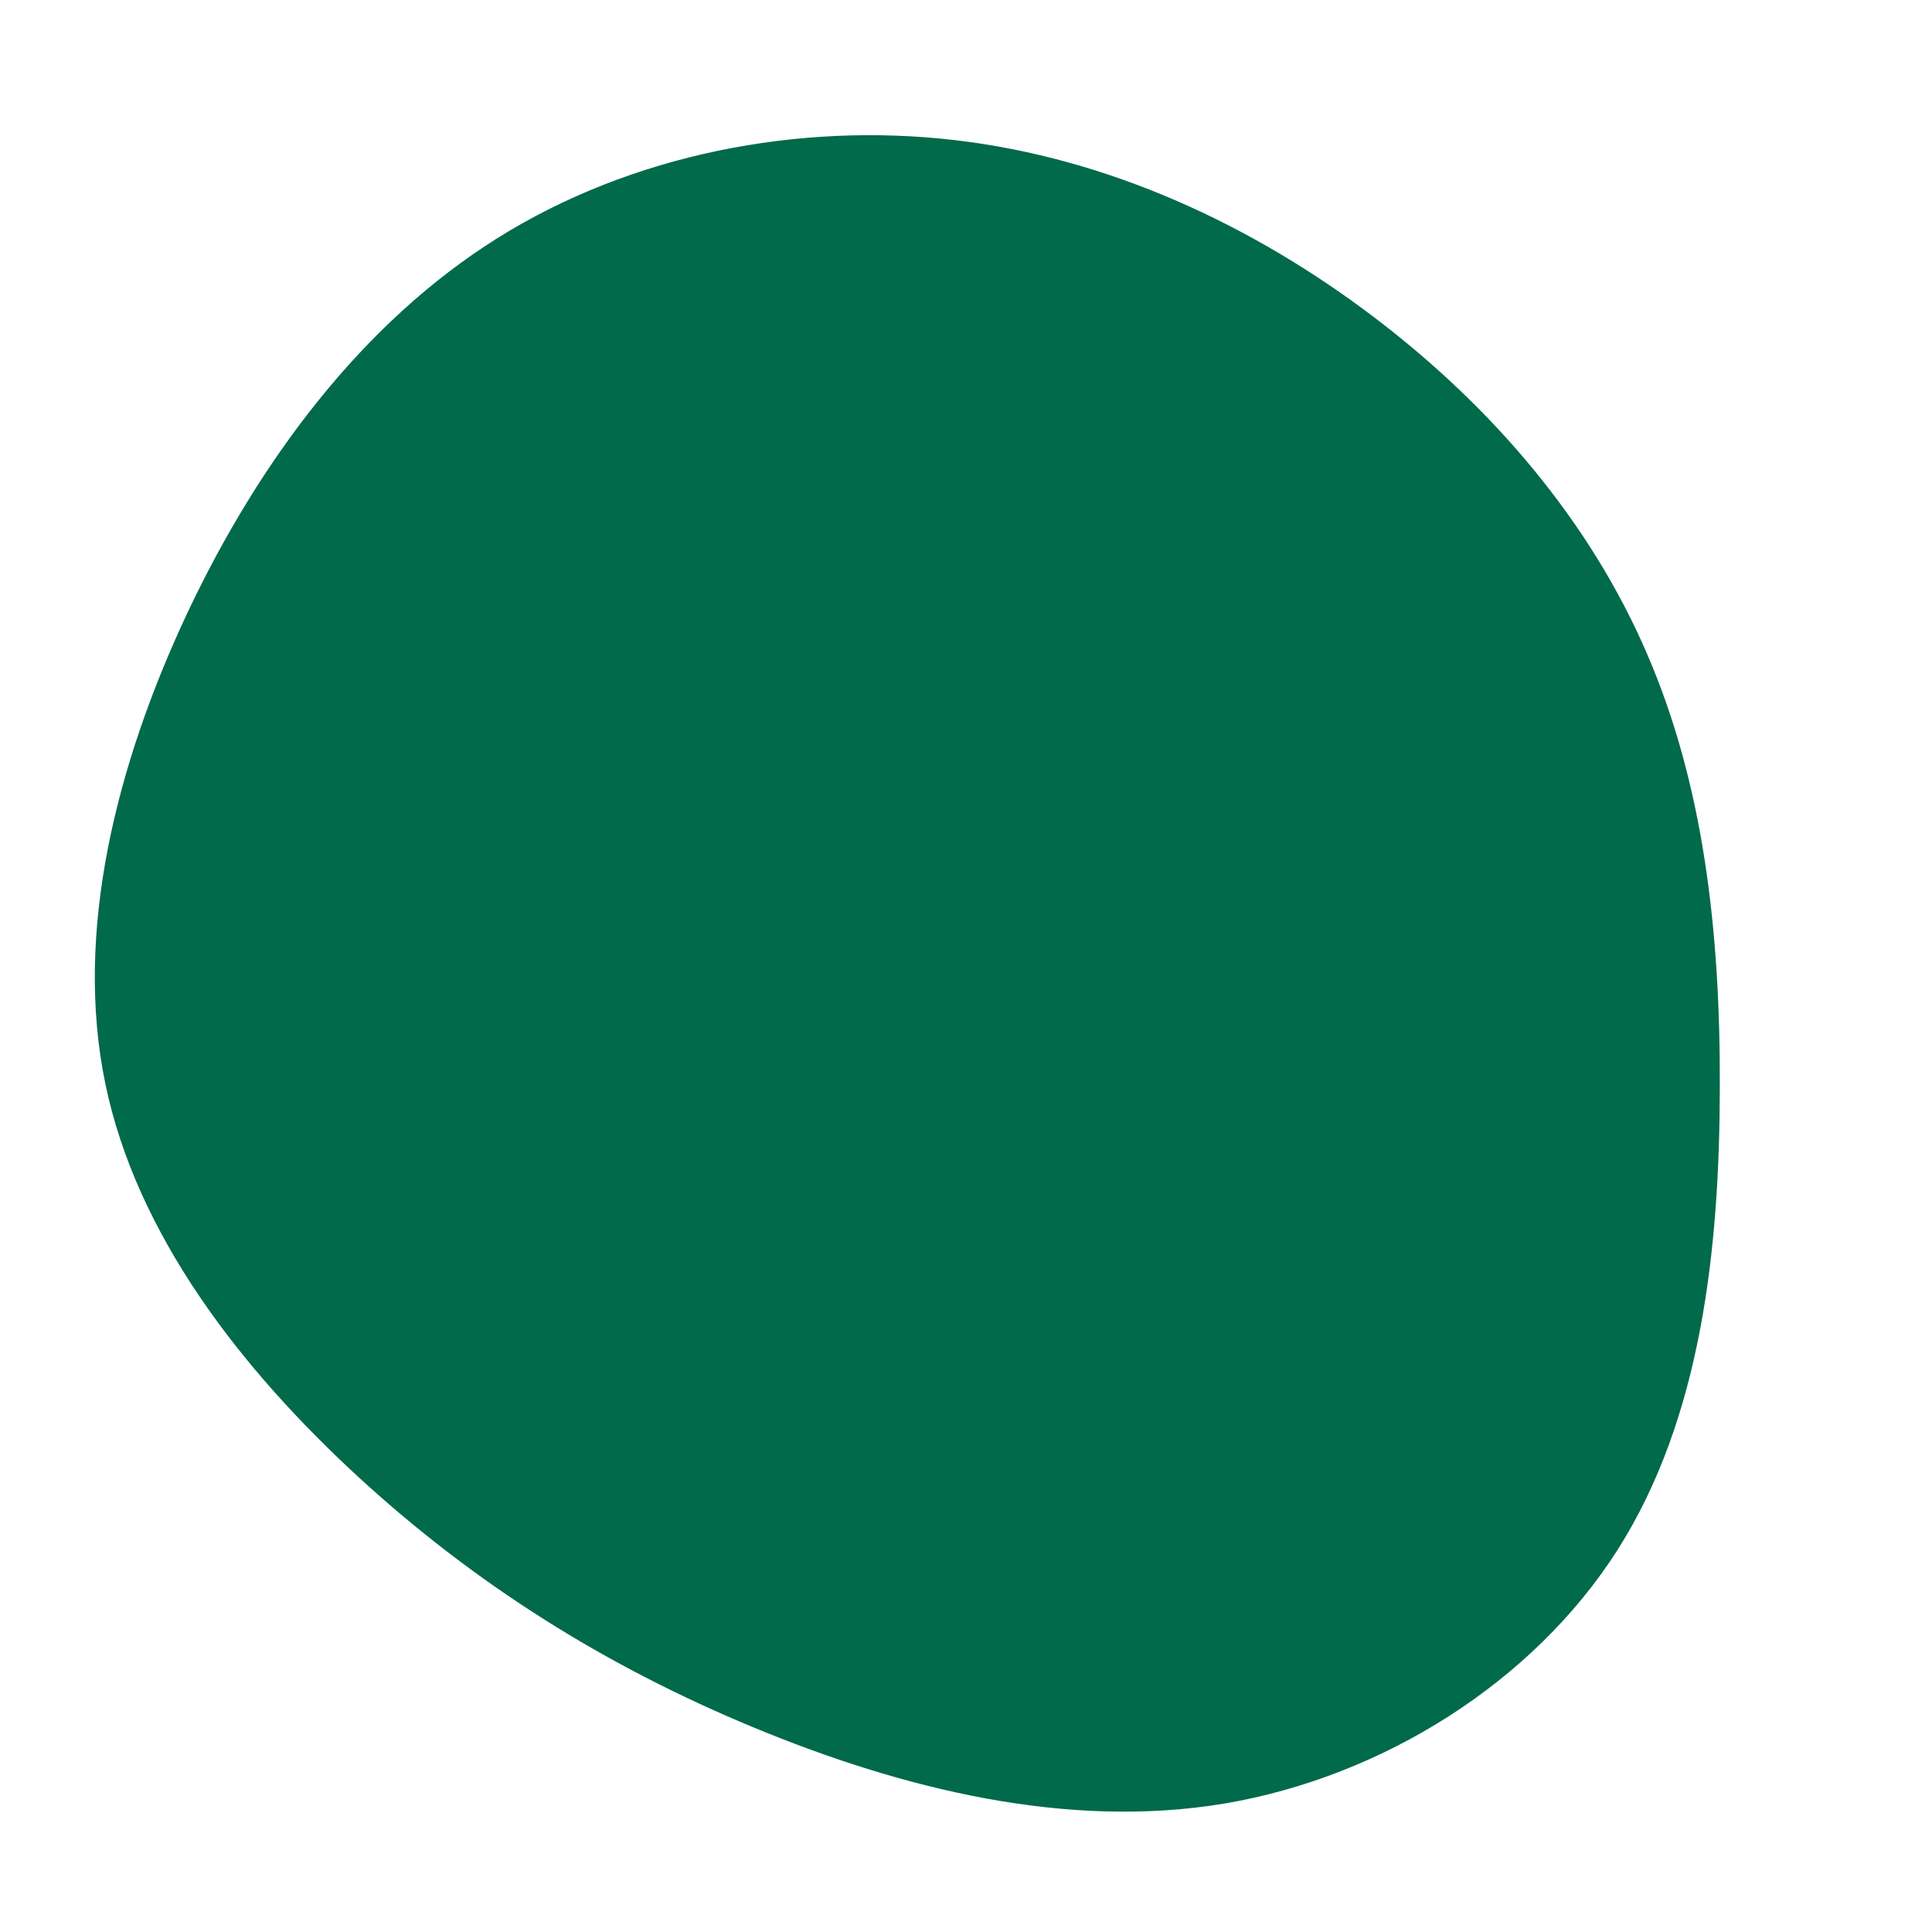 <?xml version="1.0" standalone="no"?>
<svg
  width="600"
  height="600"
  viewBox="0 0 600 600"
  xmlns="http://www.w3.org/2000/svg"
>
  <g transform="translate(300,300)">
    <path d="M126.7,-201.5C164,-173.2,193.9,-137.7,211.4,-97.2C229,-56.6,234.3,-11.1,234.1,38.1C234,87.4,228.5,140.3,202.3,181.4C176.1,222.5,129.3,251.8,80.3,260.1C31.3,268.3,-20,255.5,-65.9,236.5C-111.8,217.5,-152.2,192.2,-188.7,158.7C-225.1,125.2,-257.6,83.5,-267.3,36.5C-277,-10.4,-264,-62.5,-241.7,-109.9C-219.3,-157.2,-187.5,-199.7,-145.6,-226C-103.8,-252.2,-51.9,-262.1,-3.6,-256.5C44.7,-250.9,89.4,-229.8,126.7,-201.5Z" fill="#006a4a" />
  </g>
</svg>
  